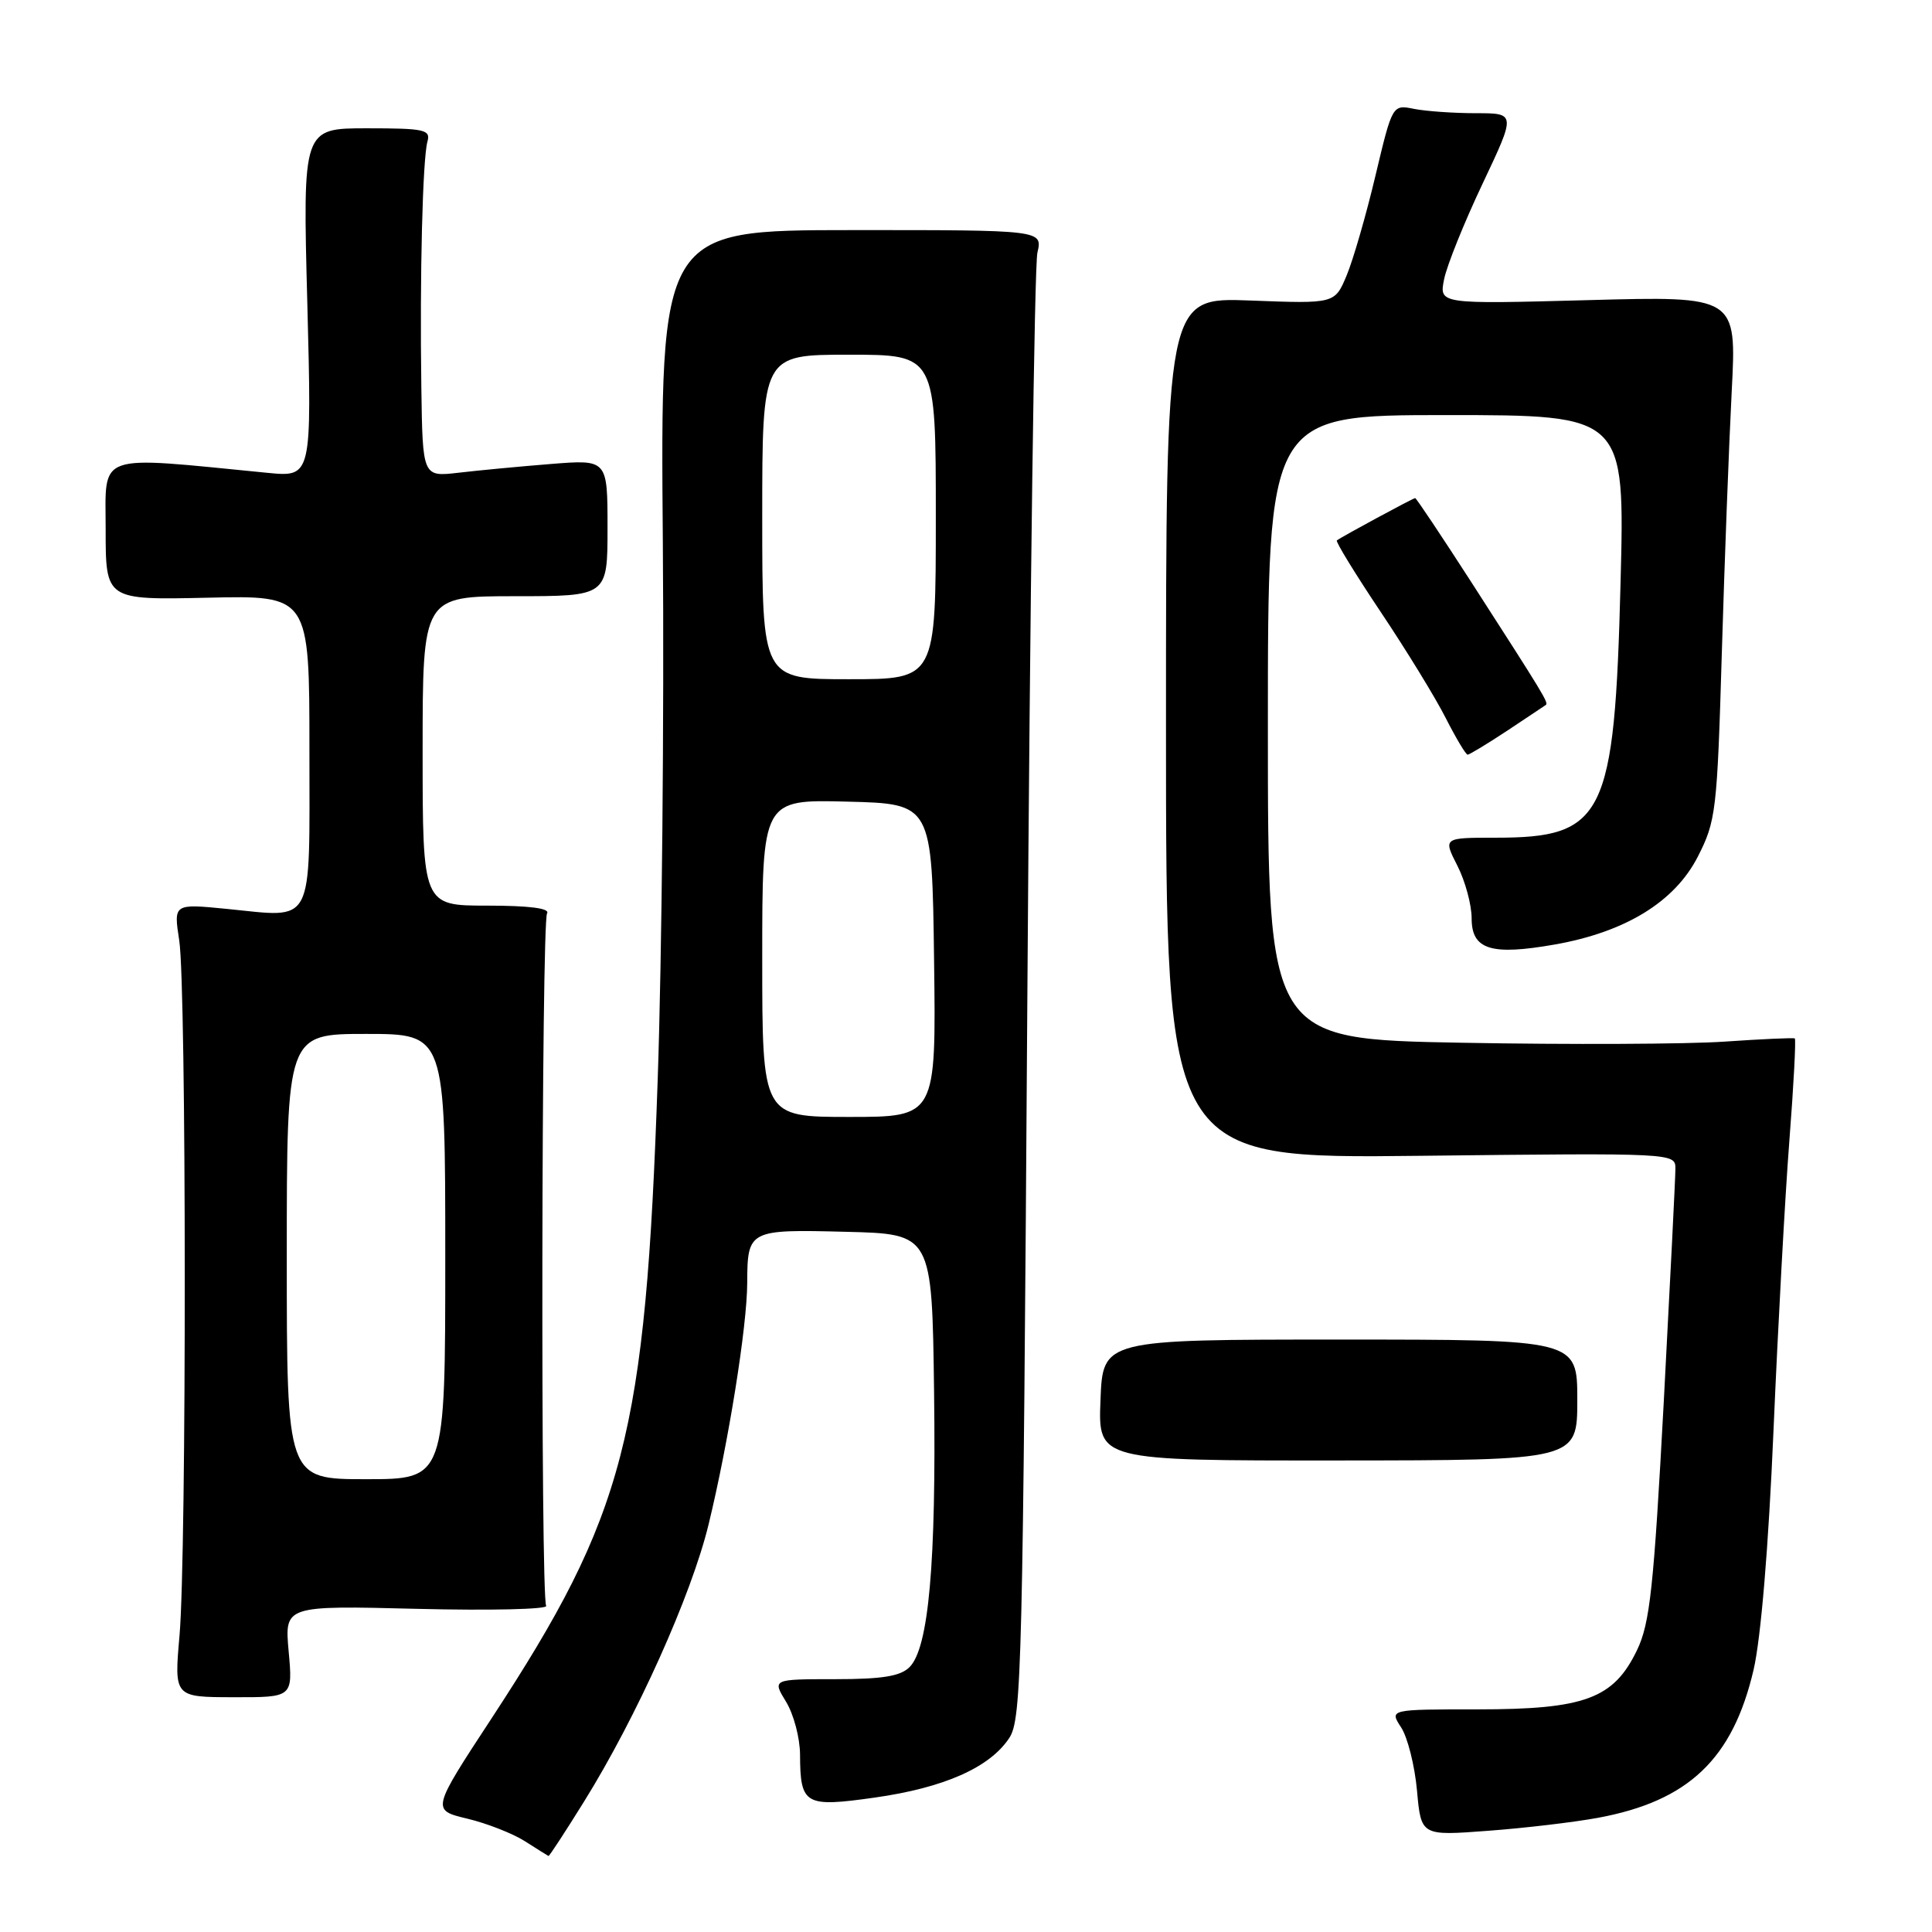 <?xml version="1.0" encoding="UTF-8" standalone="no"?>
<!DOCTYPE svg PUBLIC "-//W3C//DTD SVG 1.1//EN" "http://www.w3.org/Graphics/SVG/1.1/DTD/svg11.dtd" >
<svg xmlns="http://www.w3.org/2000/svg" xmlns:xlink="http://www.w3.org/1999/xlink" version="1.1" viewBox="0 0 256 256">
 <g >
 <path fill="currentColor"
d=" M 77.37 238.75 C 84.33 227.57 91.61 211.39 93.89 202.00 C 96.53 191.14 98.99 175.79 99.01 170.00 C 99.04 162.97 99.19 162.89 112.08 163.22 C 123.50 163.50 123.50 163.50 123.77 184.47 C 124.06 207.11 123.06 218.37 120.52 220.90 C 119.32 222.11 116.89 222.50 110.63 222.50 C 102.33 222.50 102.33 222.50 104.16 225.50 C 105.17 227.15 106.00 230.30 106.01 232.50 C 106.04 239.16 106.64 239.50 115.90 238.19 C 125.09 236.89 131.17 234.20 133.74 230.28 C 135.38 227.78 135.54 221.03 136.13 132.05 C 136.48 79.50 137.07 35.14 137.46 33.49 C 138.16 30.48 138.16 30.48 112.82 30.49 C 87.49 30.50 87.49 30.50 87.83 72.00 C 88.01 94.83 87.71 126.78 87.15 143.00 C 85.53 190.34 82.85 200.64 65.15 227.67 C 57.17 239.84 57.17 239.84 61.91 240.98 C 64.52 241.60 67.97 242.96 69.57 243.98 C 71.18 245.01 72.58 245.89 72.68 245.93 C 72.78 245.97 74.89 242.74 77.37 238.75 Z  M 211.74 240.87 C 223.74 238.65 229.60 233.08 232.36 221.25 C 233.33 217.06 234.34 205.00 235.00 189.50 C 235.59 175.75 236.53 158.49 237.10 151.15 C 237.67 143.81 237.99 137.71 237.82 137.60 C 237.64 137.49 233.45 137.68 228.50 138.02 C 223.55 138.36 207.91 138.43 193.75 138.17 C 168.00 137.70 168.00 137.70 168.00 96.35 C 168.00 55.00 168.00 55.00 191.65 55.00 C 215.31 55.00 215.31 55.00 214.73 77.28 C 213.94 108.22 212.58 111.00 198.20 111.00 C 191.22 111.00 191.22 111.00 193.11 114.71 C 194.15 116.75 195.00 119.89 195.00 121.69 C 195.00 125.84 197.57 126.64 206.03 125.15 C 215.38 123.50 221.90 119.50 224.96 113.53 C 227.38 108.79 227.53 107.50 228.15 86.53 C 228.51 74.41 229.10 58.81 229.46 51.87 C 230.12 39.23 230.12 39.23 210.40 39.77 C 190.69 40.30 190.69 40.30 191.35 37.01 C 191.71 35.20 194.00 29.51 196.44 24.36 C 200.87 15.00 200.87 15.00 195.56 15.00 C 192.64 15.00 188.96 14.74 187.38 14.43 C 184.50 13.85 184.50 13.85 182.25 23.30 C 181.02 28.49 179.30 34.43 178.44 36.49 C 176.87 40.25 176.87 40.25 165.69 39.82 C 154.50 39.39 154.50 39.39 154.50 96.46 C 154.50 153.53 154.50 153.53 188.25 153.15 C 221.89 152.77 222.00 152.78 222.00 154.85 C 222.00 155.99 221.30 169.88 220.46 185.71 C 219.13 210.40 218.63 215.09 216.91 218.66 C 213.82 225.08 210.00 226.50 195.80 226.50 C 184.10 226.50 184.10 226.50 185.65 228.88 C 186.51 230.18 187.46 233.96 187.76 237.26 C 188.30 243.26 188.30 243.26 197.17 242.59 C 202.05 242.23 208.60 241.45 211.74 240.87 Z  M 38.25 218.83 C 37.70 212.74 37.70 212.74 55.29 213.18 C 64.96 213.42 72.65 213.24 72.37 212.78 C 71.62 211.57 71.74 122.24 72.49 121.02 C 72.90 120.36 70.14 120.00 64.56 120.00 C 56.00 120.00 56.00 120.00 56.00 99.50 C 56.00 79.00 56.00 79.00 68.25 79.00 C 80.50 79.00 80.50 79.00 80.50 69.94 C 80.50 60.88 80.50 60.88 73.00 61.48 C 68.88 61.81 63.36 62.33 60.75 62.64 C 56.00 63.19 56.00 63.19 55.83 51.34 C 55.61 36.45 56.00 21.04 56.64 18.75 C 57.08 17.18 56.25 17.00 48.62 17.00 C 40.11 17.00 40.11 17.00 40.72 40.12 C 41.32 63.23 41.32 63.23 35.41 62.65 C 12.44 60.40 14.00 59.85 14.00 70.16 C 14.00 79.50 14.00 79.50 27.50 79.20 C 41.00 78.89 41.00 78.89 41.00 99.38 C 41.00 123.10 41.79 121.59 30.02 120.43 C 23.00 119.74 23.00 119.74 23.75 124.62 C 24.71 130.84 24.73 205.82 23.79 216.69 C 23.07 224.88 23.07 224.88 30.94 224.89 C 38.80 224.91 38.80 224.91 38.25 218.83 Z  M 209.00 185.50 C 209.00 177.50 209.00 177.50 177.57 177.50 C 146.13 177.50 146.13 177.50 145.82 185.52 C 145.50 193.54 145.50 193.54 177.25 193.52 C 209.00 193.50 209.00 193.50 209.00 185.50 Z  M 199.70 96.83 C 202.34 95.08 204.65 93.54 204.83 93.41 C 205.22 93.13 204.56 92.05 195.03 77.25 C 191.04 71.06 187.66 66.00 187.52 66.00 C 187.25 66.00 177.81 71.10 177.14 71.61 C 176.95 71.76 179.57 76.03 182.96 81.10 C 186.36 86.18 190.24 92.51 191.58 95.17 C 192.93 97.82 194.23 100.00 194.47 100.00 C 194.70 100.00 197.06 98.57 199.70 96.83 Z  M 101.00 126.97 C 101.00 105.93 101.00 105.93 112.25 106.22 C 123.50 106.50 123.50 106.50 123.77 127.25 C 124.04 148.00 124.04 148.00 112.52 148.00 C 101.00 148.00 101.00 148.00 101.00 126.97 Z  M 101.00 68.50 C 101.00 47.00 101.00 47.00 112.50 47.00 C 124.00 47.00 124.00 47.00 124.00 68.50 C 124.00 90.00 124.00 90.00 112.50 90.00 C 101.00 90.00 101.00 90.00 101.00 68.50 Z  M 38.00 166.50 C 38.00 137.00 38.00 137.00 48.50 137.00 C 59.00 137.00 59.00 137.00 59.00 166.50 C 59.00 196.00 59.00 196.00 48.50 196.00 C 38.00 196.00 38.00 196.00 38.00 166.50 Z "/>
</g>
</svg>